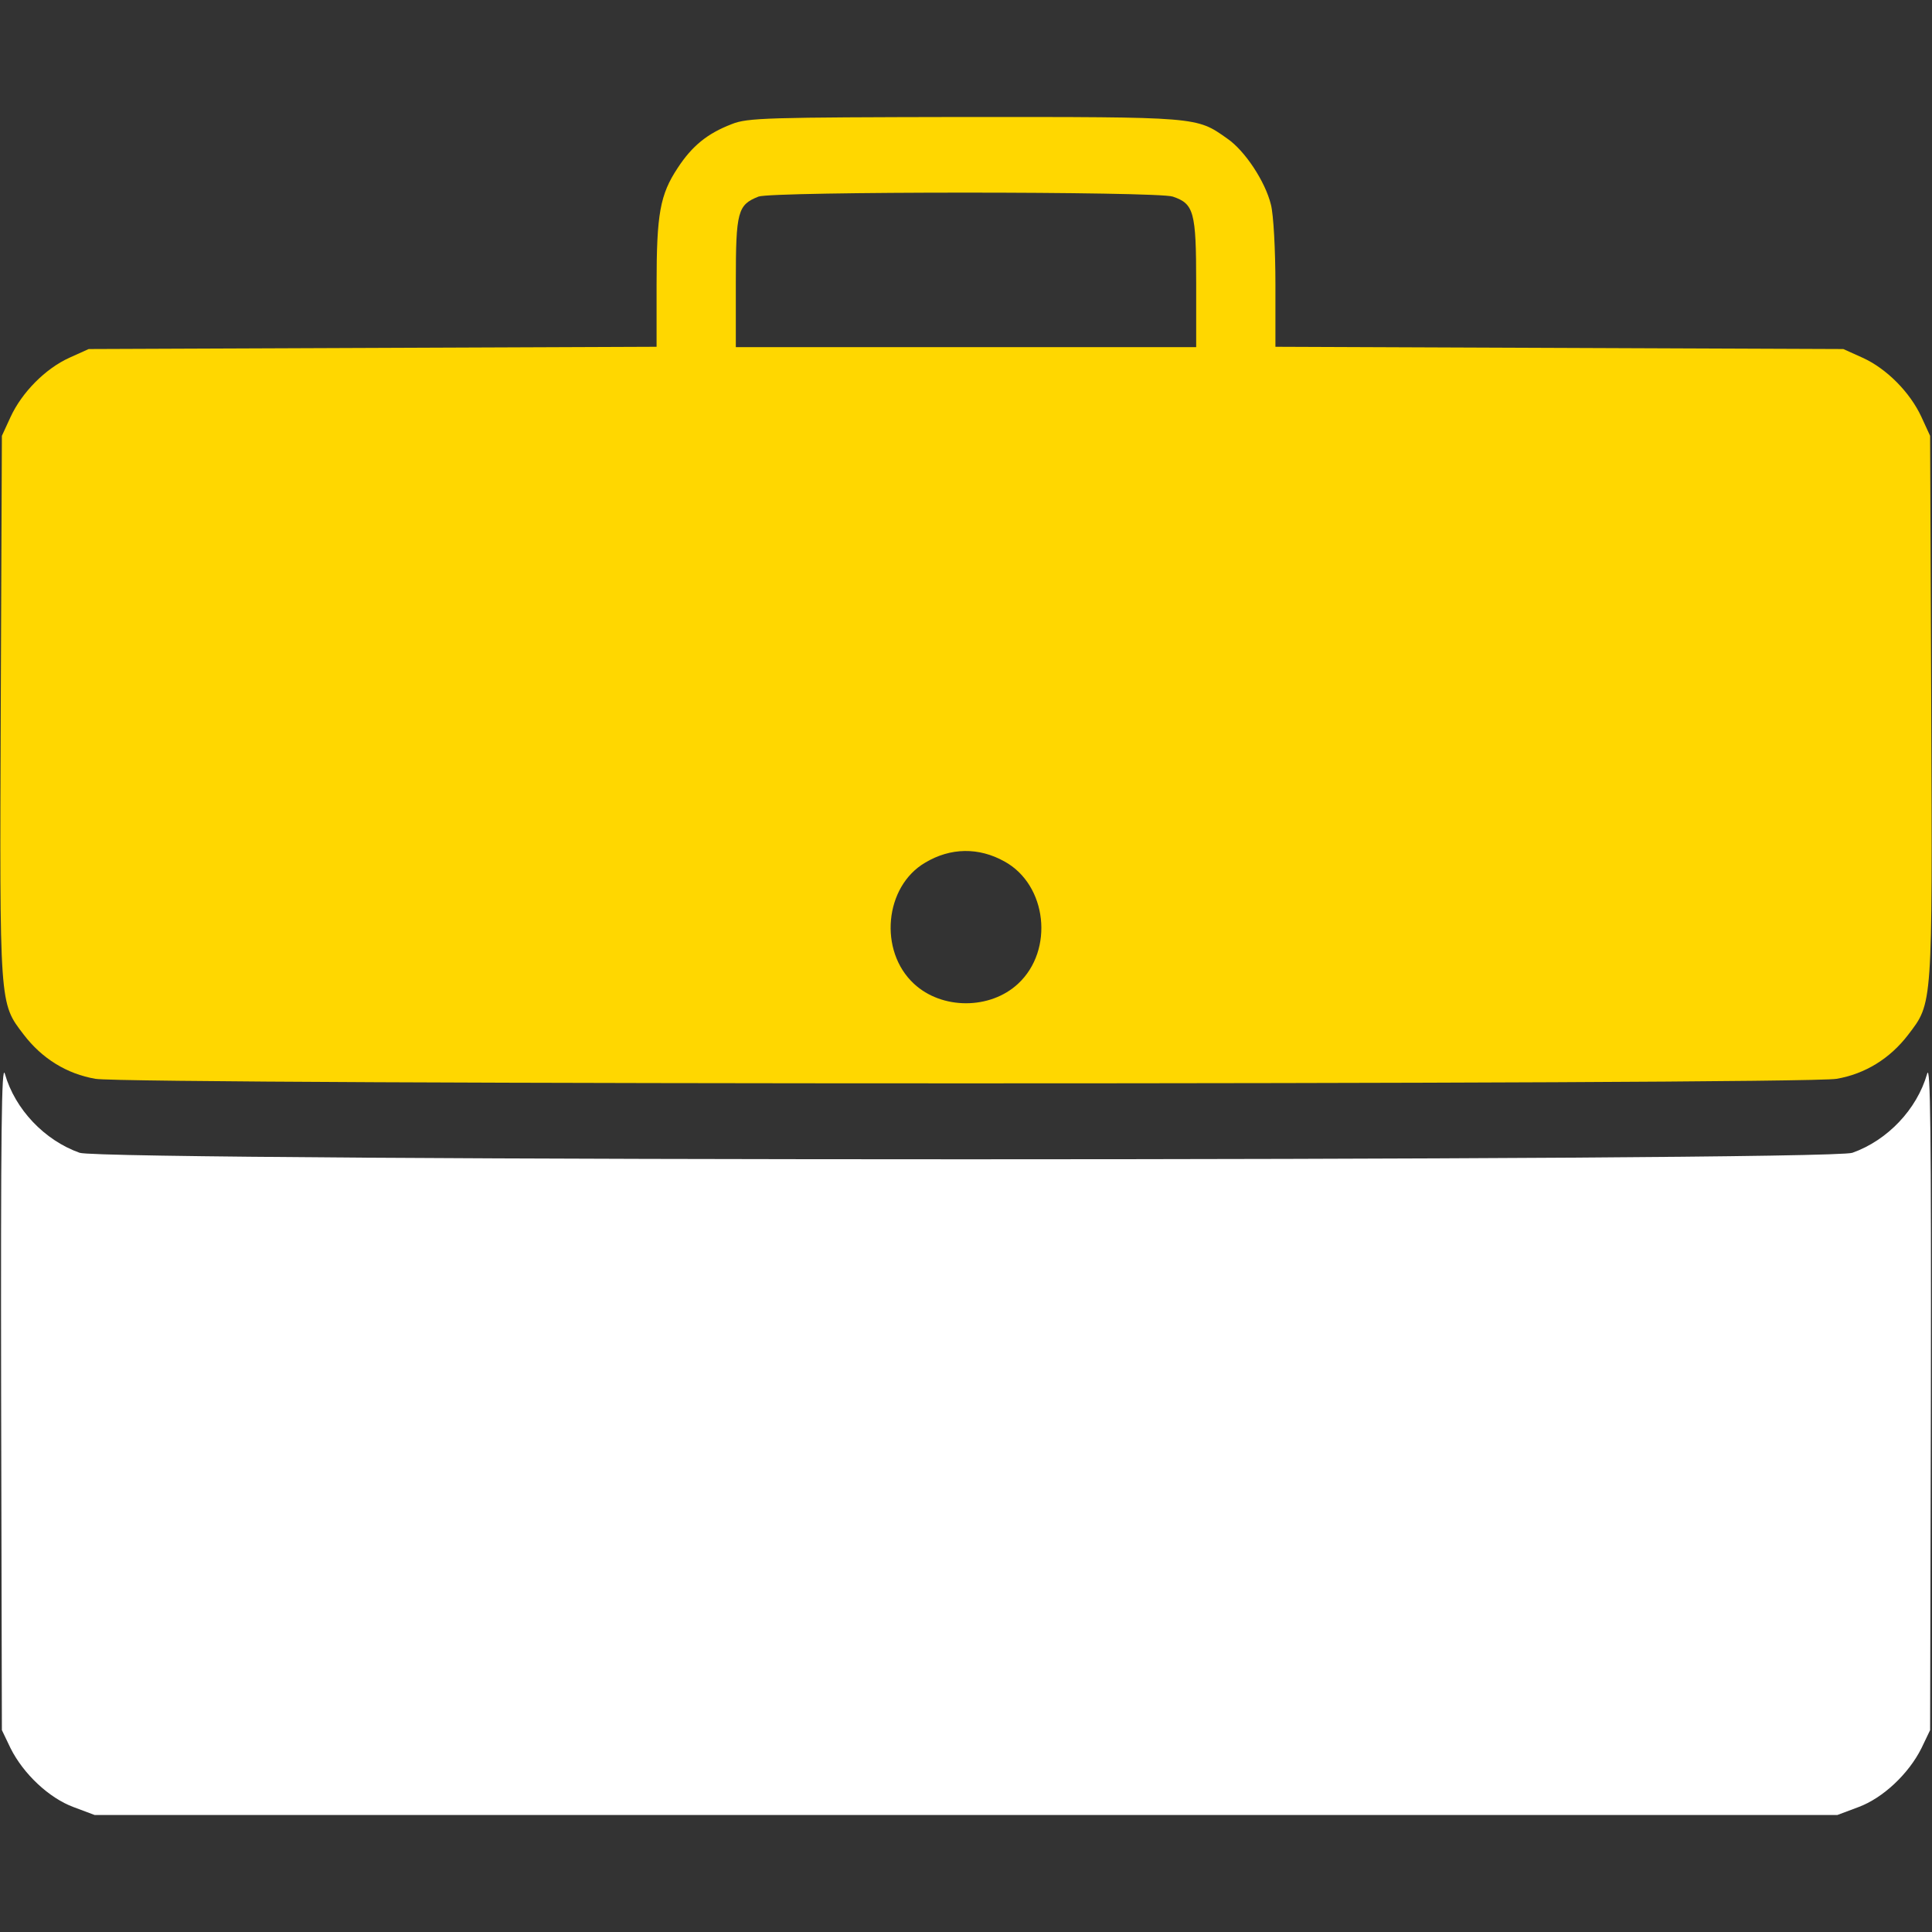 <?xml version="1.0" standalone="no"?>
<!DOCTYPE svg PUBLIC "-//W3C//DTD SVG 20010904//EN"
 "http://www.w3.org/TR/2001/REC-SVG-20010904/DTD/svg10.dtd">
<svg version="1.0" xmlns="http://www.w3.org/2000/svg"
 width="512pt" height="512pt" viewBox="0 0 512 512"
 preserveAspectRatio="xMidYMid meet">

<rect x="0" y="0" width="512" height="512" fill="#333333" stroke="none"/>

<g transform="translate(0,512) scale(0.1,-0.1)"
fill="#000000" stroke="none">
<path d="M1939 4791 c-65 -25 -105 -58 -143 -116 -47 -71 -56 -122 -56 -309
l0 -165 -752 -3 -753 -3 -51 -23 c-64 -29 -126 -92 -156 -157 l-23 -50 -3
-719 c-3 -796 -4 -783 61 -868 48 -63 114 -104 190 -117 90 -16 4524 -16 4614
0 76 13 142 54 190 117 65 85 64 72 61 868 l-3 719 -23 50 c-30 65 -92 128
-156 157 l-51 23 -752 3 -753 3 0 165 c0 91 -5 186 -12 212 -15 61 -69 143
-116 175 -82 58 -75 57 -696 57 -524 -1 -575 -2 -617 -19z m1169 -192 c56 -19
62 -40 62 -229 l0 -170 -610 0 -610 0 0 173 c0 187 5 204 60 226 36 14 1058
14 1098 0z m-446 -1762 c113 -62 132 -235 36 -324 -74 -69 -202 -69 -276 0
-94 87 -78 258 30 321 67 40 142 41 210 3z" fill="#FFD700"/>
<path d="M3 1425 l2 -890 23 -48 c34 -68 102 -132 167 -156 l56 -21 2309 0
2309 0 56 21 c65 24 133 88 167 156 l23 48 2 890 c1 691 -1 881 -10 849 -27
-94 -105 -176 -198 -209 -63 -23 -4635 -23 -4698 0 -93 33 -171 115 -198 209
-9 32 -11 -158 -10 -849z" fill="#FFF"/>
</g>
</svg>
